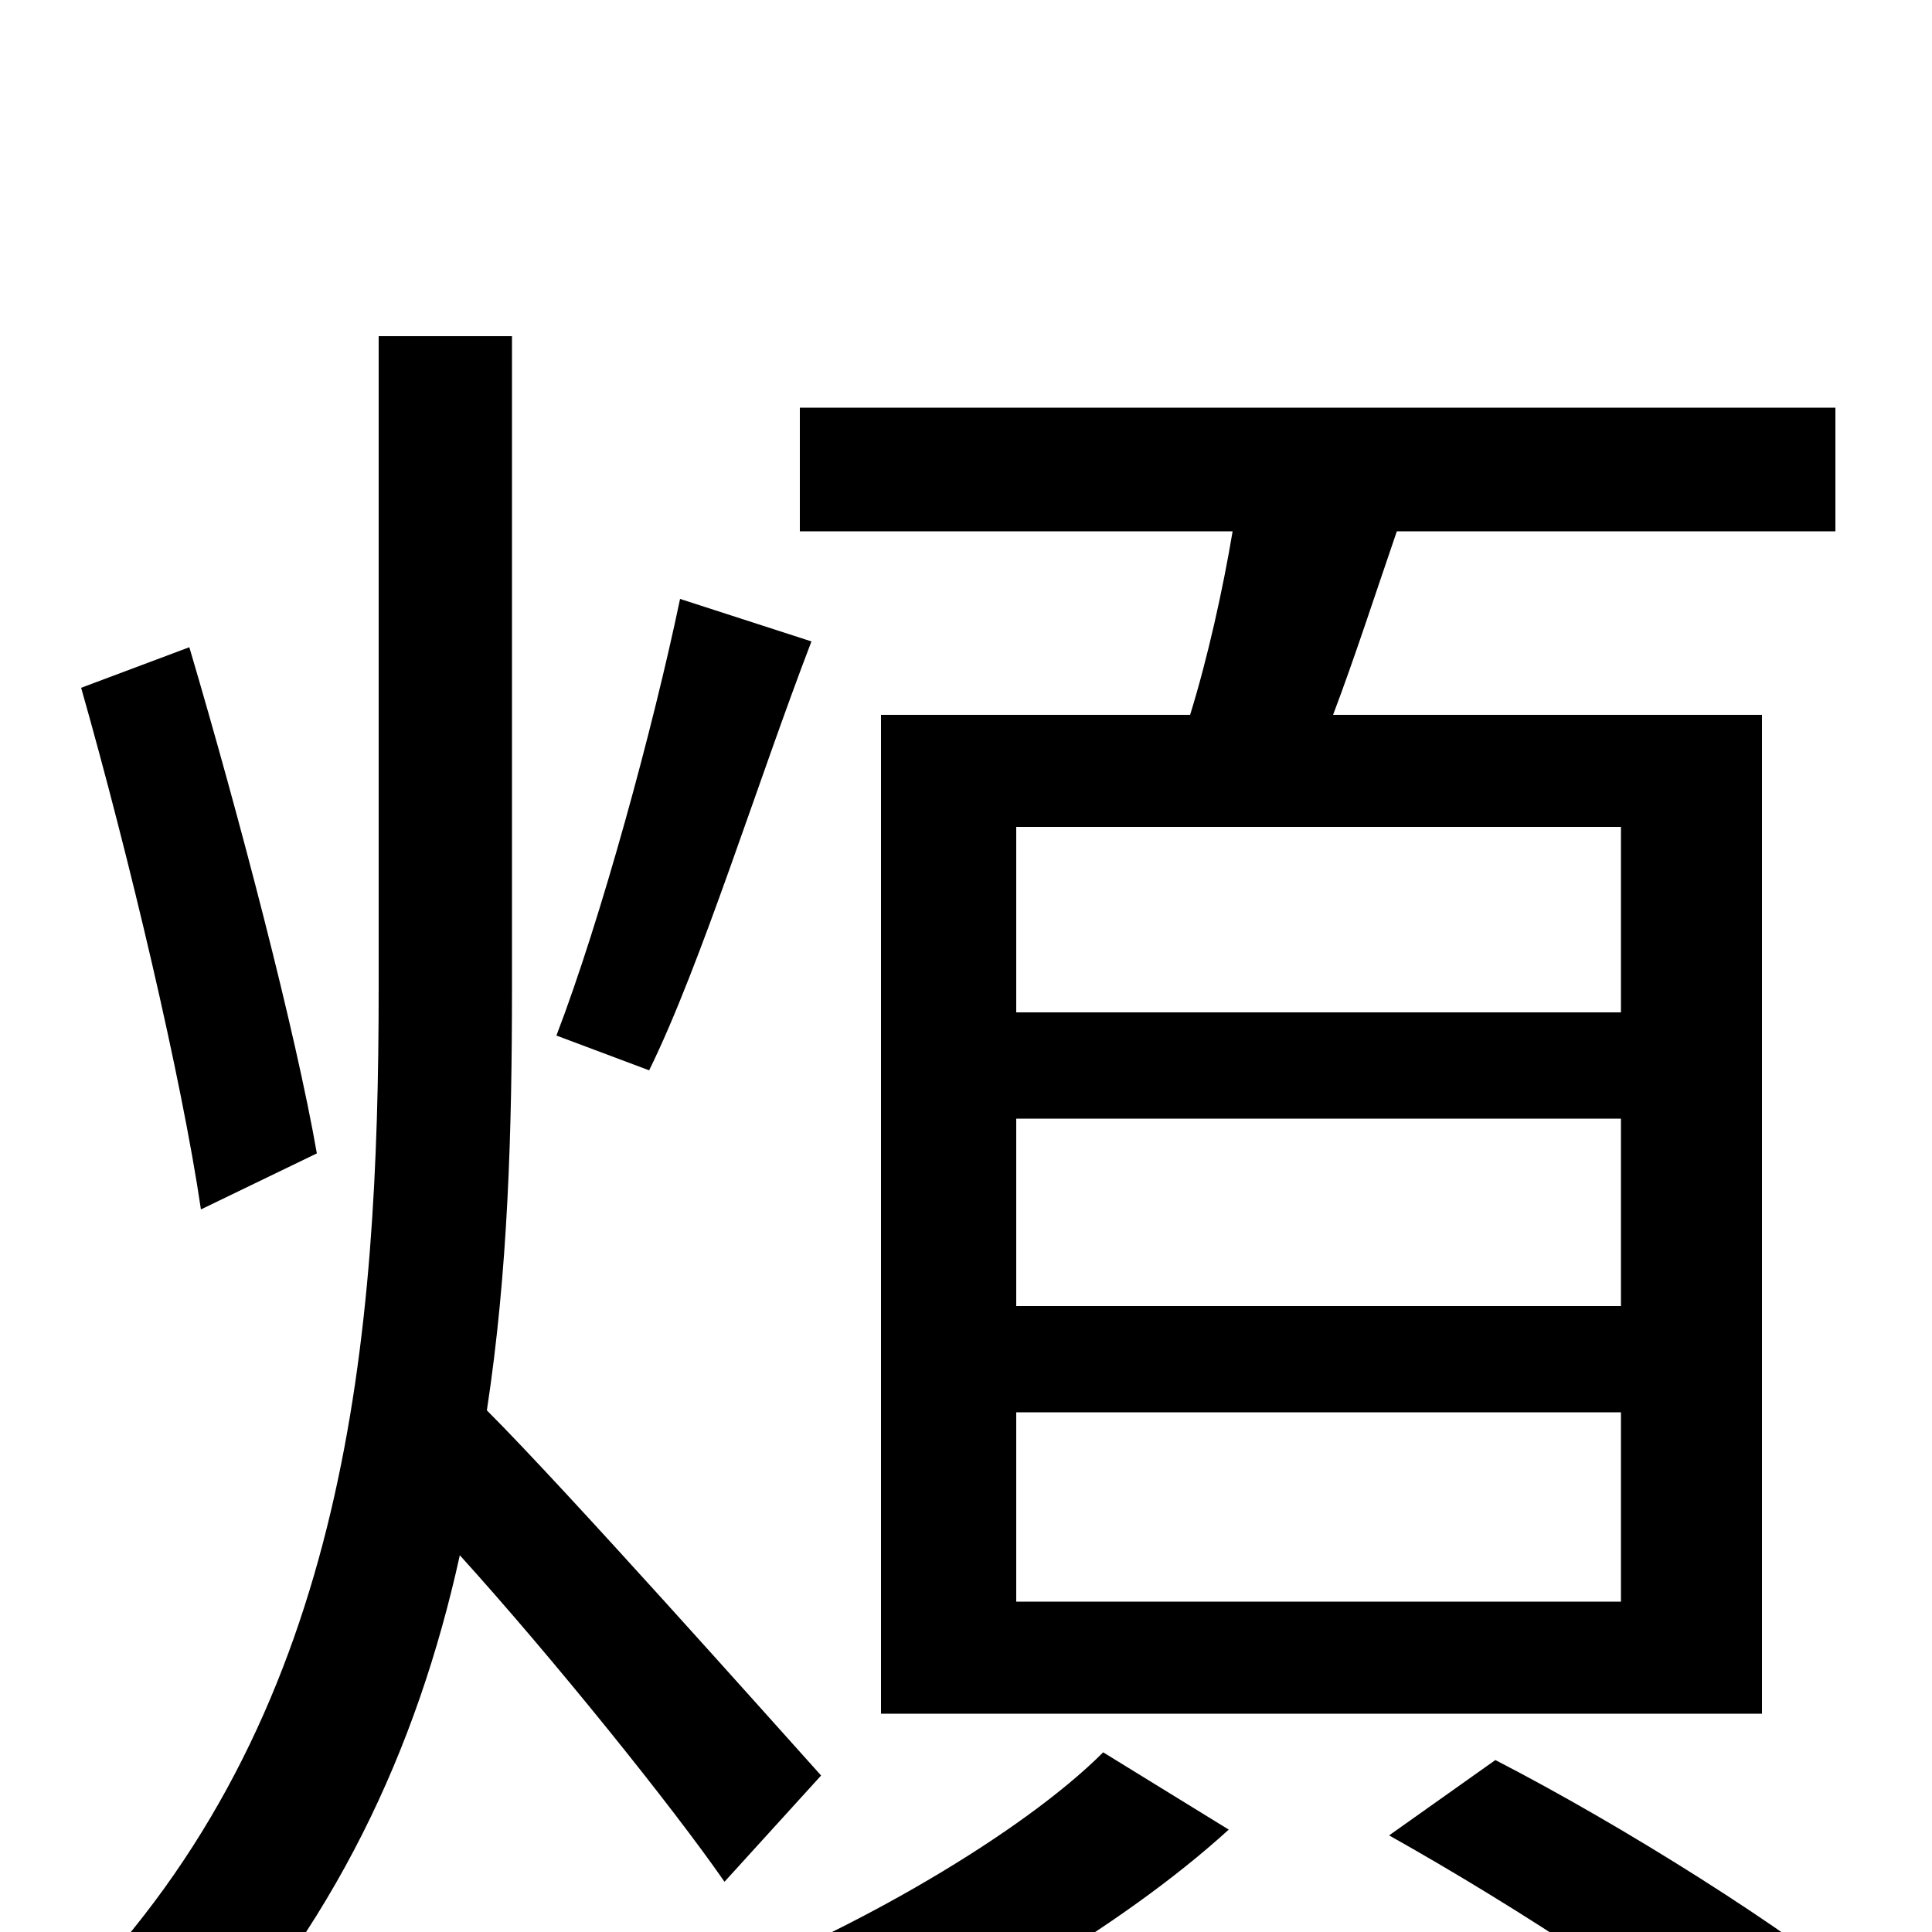 <svg xmlns="http://www.w3.org/2000/svg" viewBox="0 -1000 1000 1000">
	<path fill="#000000" d="M839 -476H526V-572H839ZM839 -324H526V-421H839ZM839 -171H526V-269H839ZM456 -630V-113H912V-630H690C701 -659 712 -693 723 -725H950V-789H414V-725H638C633 -695 625 -659 616 -630ZM352 -690C338 -623 311 -524 288 -464L336 -446C363 -501 392 -595 420 -668ZM164 -403C153 -466 124 -577 98 -665L42 -644C67 -556 94 -442 104 -374ZM425 -81C398 -111 293 -229 252 -270C263 -342 265 -415 265 -489V-826H196V-489C196 -307 180 -118 45 26C61 38 85 63 96 79C173 -2 216 -95 238 -195C286 -142 348 -65 375 -26ZM571 -93C529 -51 441 0 367 28C382 41 403 64 415 79C491 50 580 -2 636 -53ZM719 -50C785 -13 870 42 910 80L970 36C926 -1 840 -55 774 -89Z"/>
</svg>